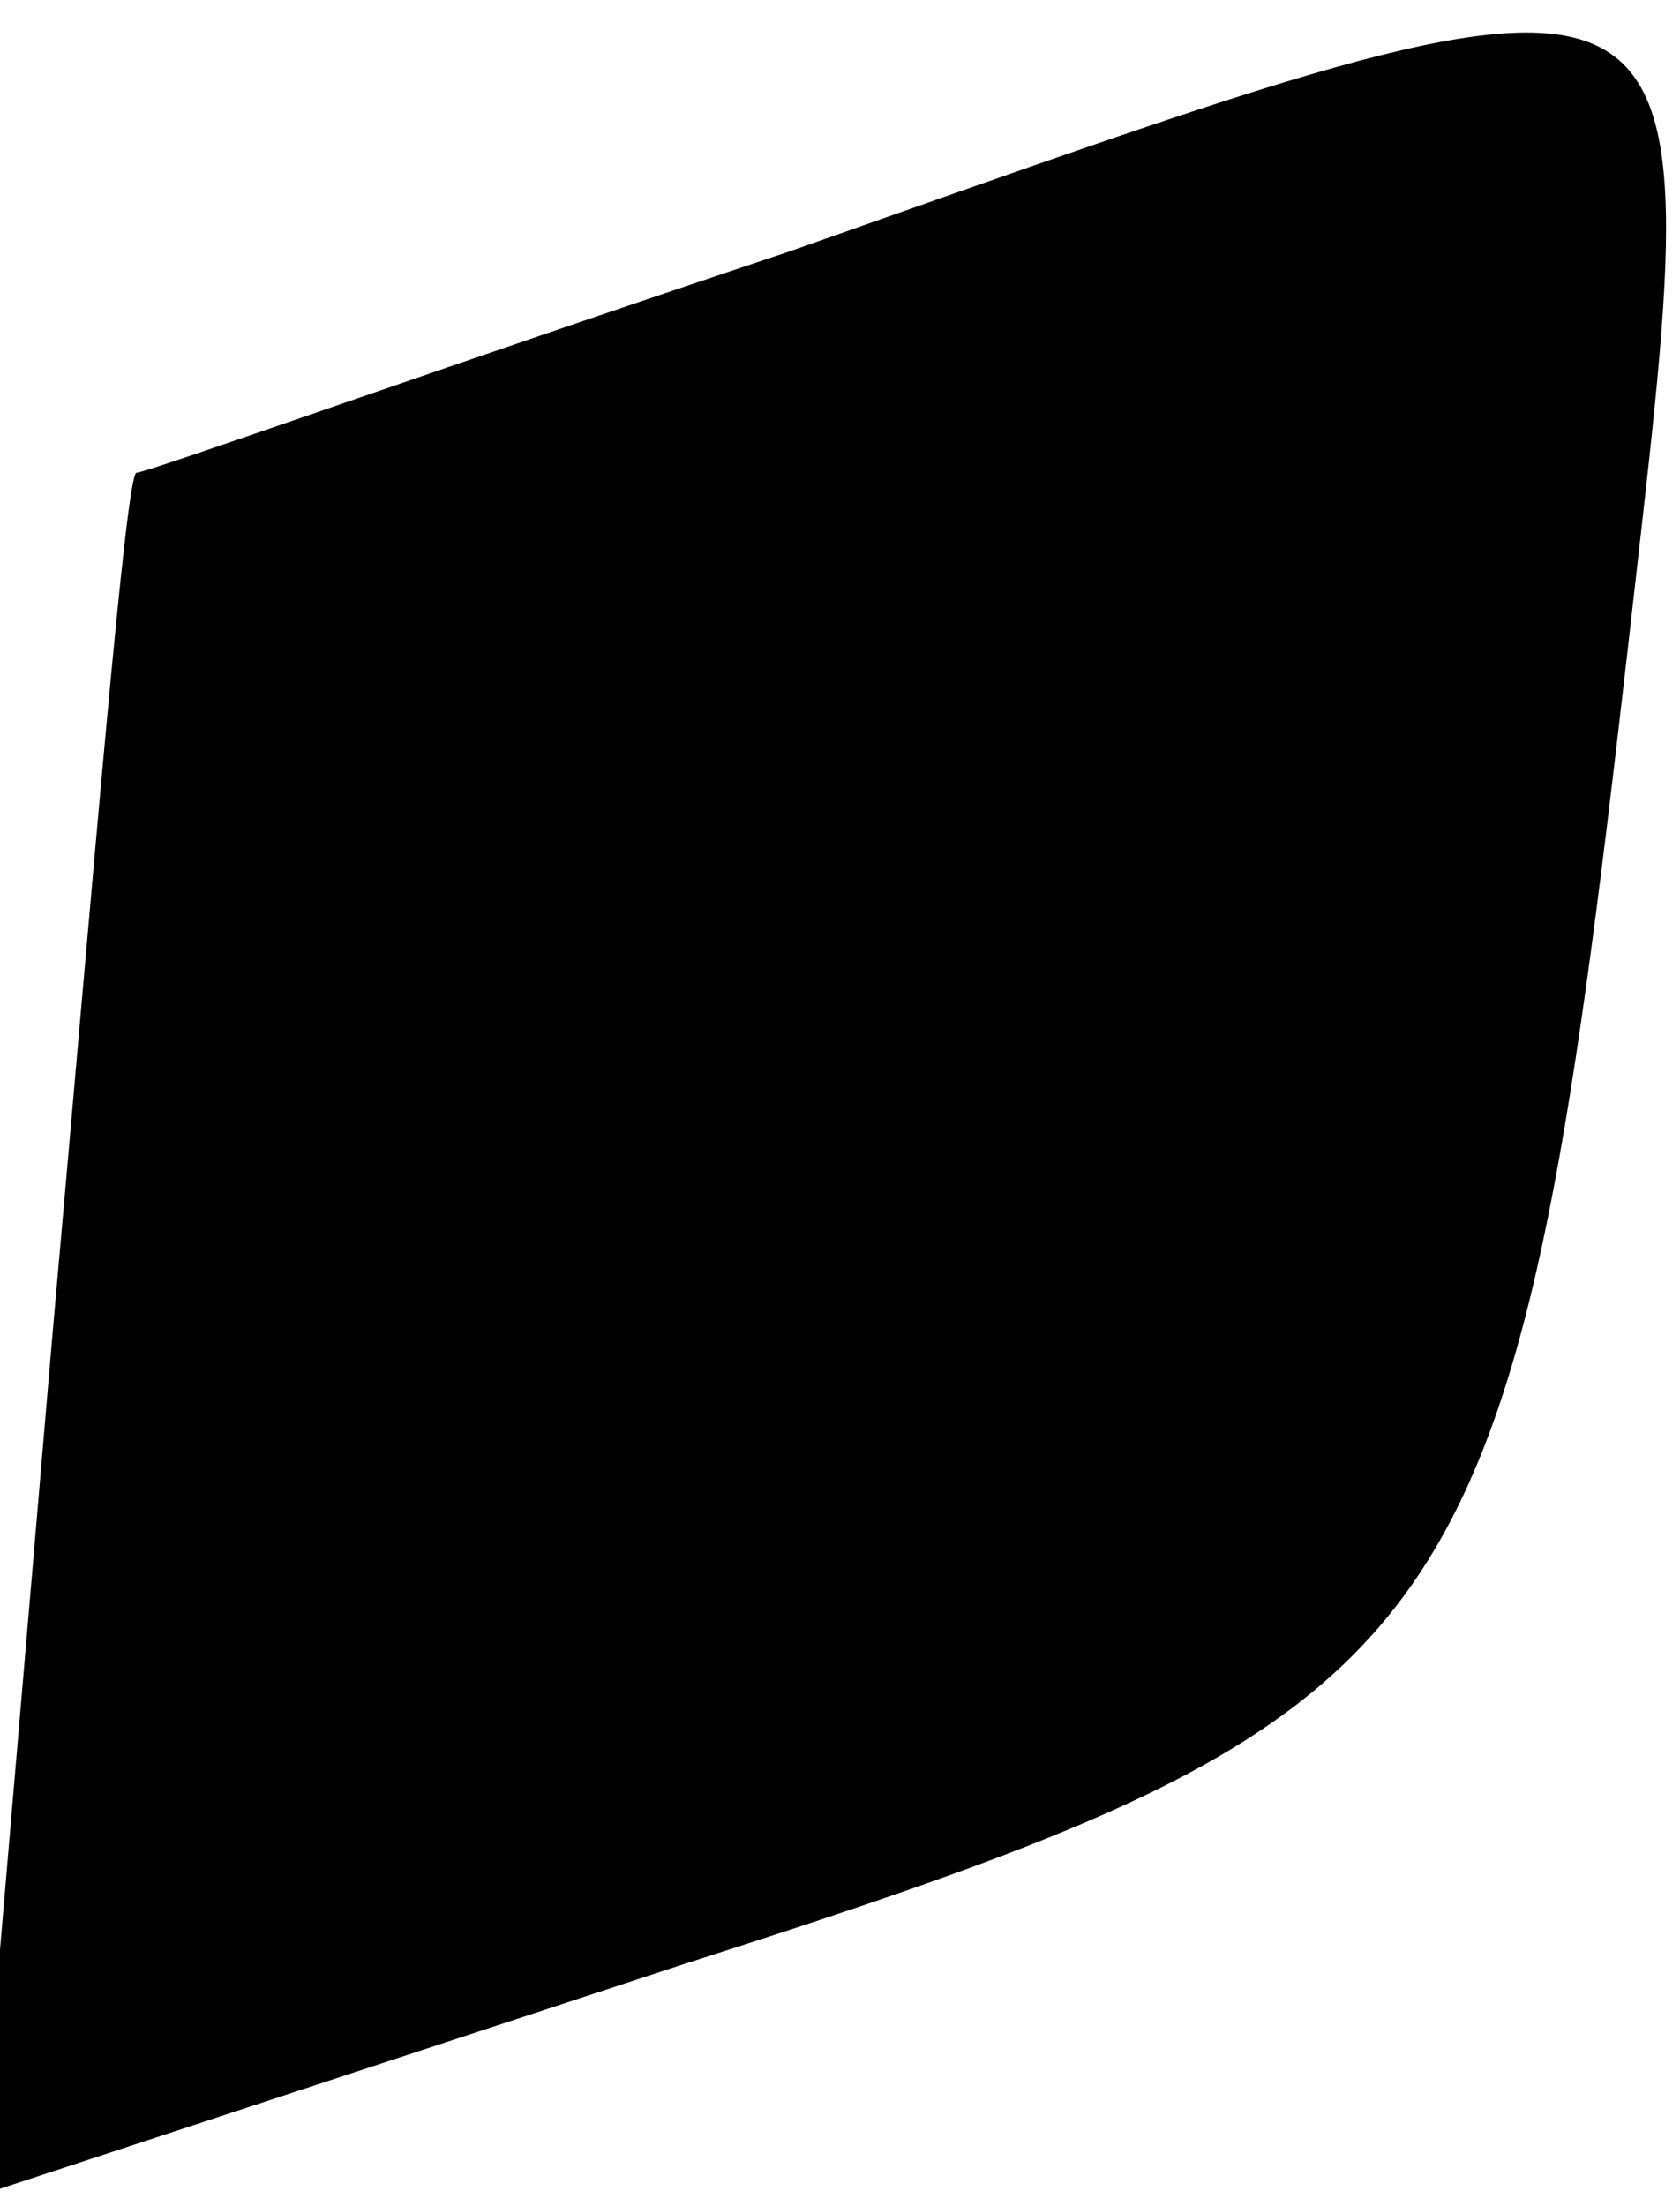 <?xml version="1.0" standalone="no"?>
<!DOCTYPE svg PUBLIC "-//W3C//DTD SVG 20010904//EN"
 "http://www.w3.org/TR/2001/REC-SVG-20010904/DTD/svg10.dtd">
<svg version="1.0" xmlns="http://www.w3.org/2000/svg"
 width="16pt" height="21pt" viewBox="0 0 16 21"
 preserveAspectRatio="xMidYMid meet">
<g transform="translate(0,21) scale(0.1,-0.1)"
fill="#000000" stroke="none">
<path fill="#000000" stroke="none" d="M75 186 c-33 -11 -61 -21 -62 -21 -1 0
-4 -37 -8 -82 l-7 -82 67 22 c75 24 79 29 90 125 8 71 11 70 -80 38z"/>
</g>
</svg>
